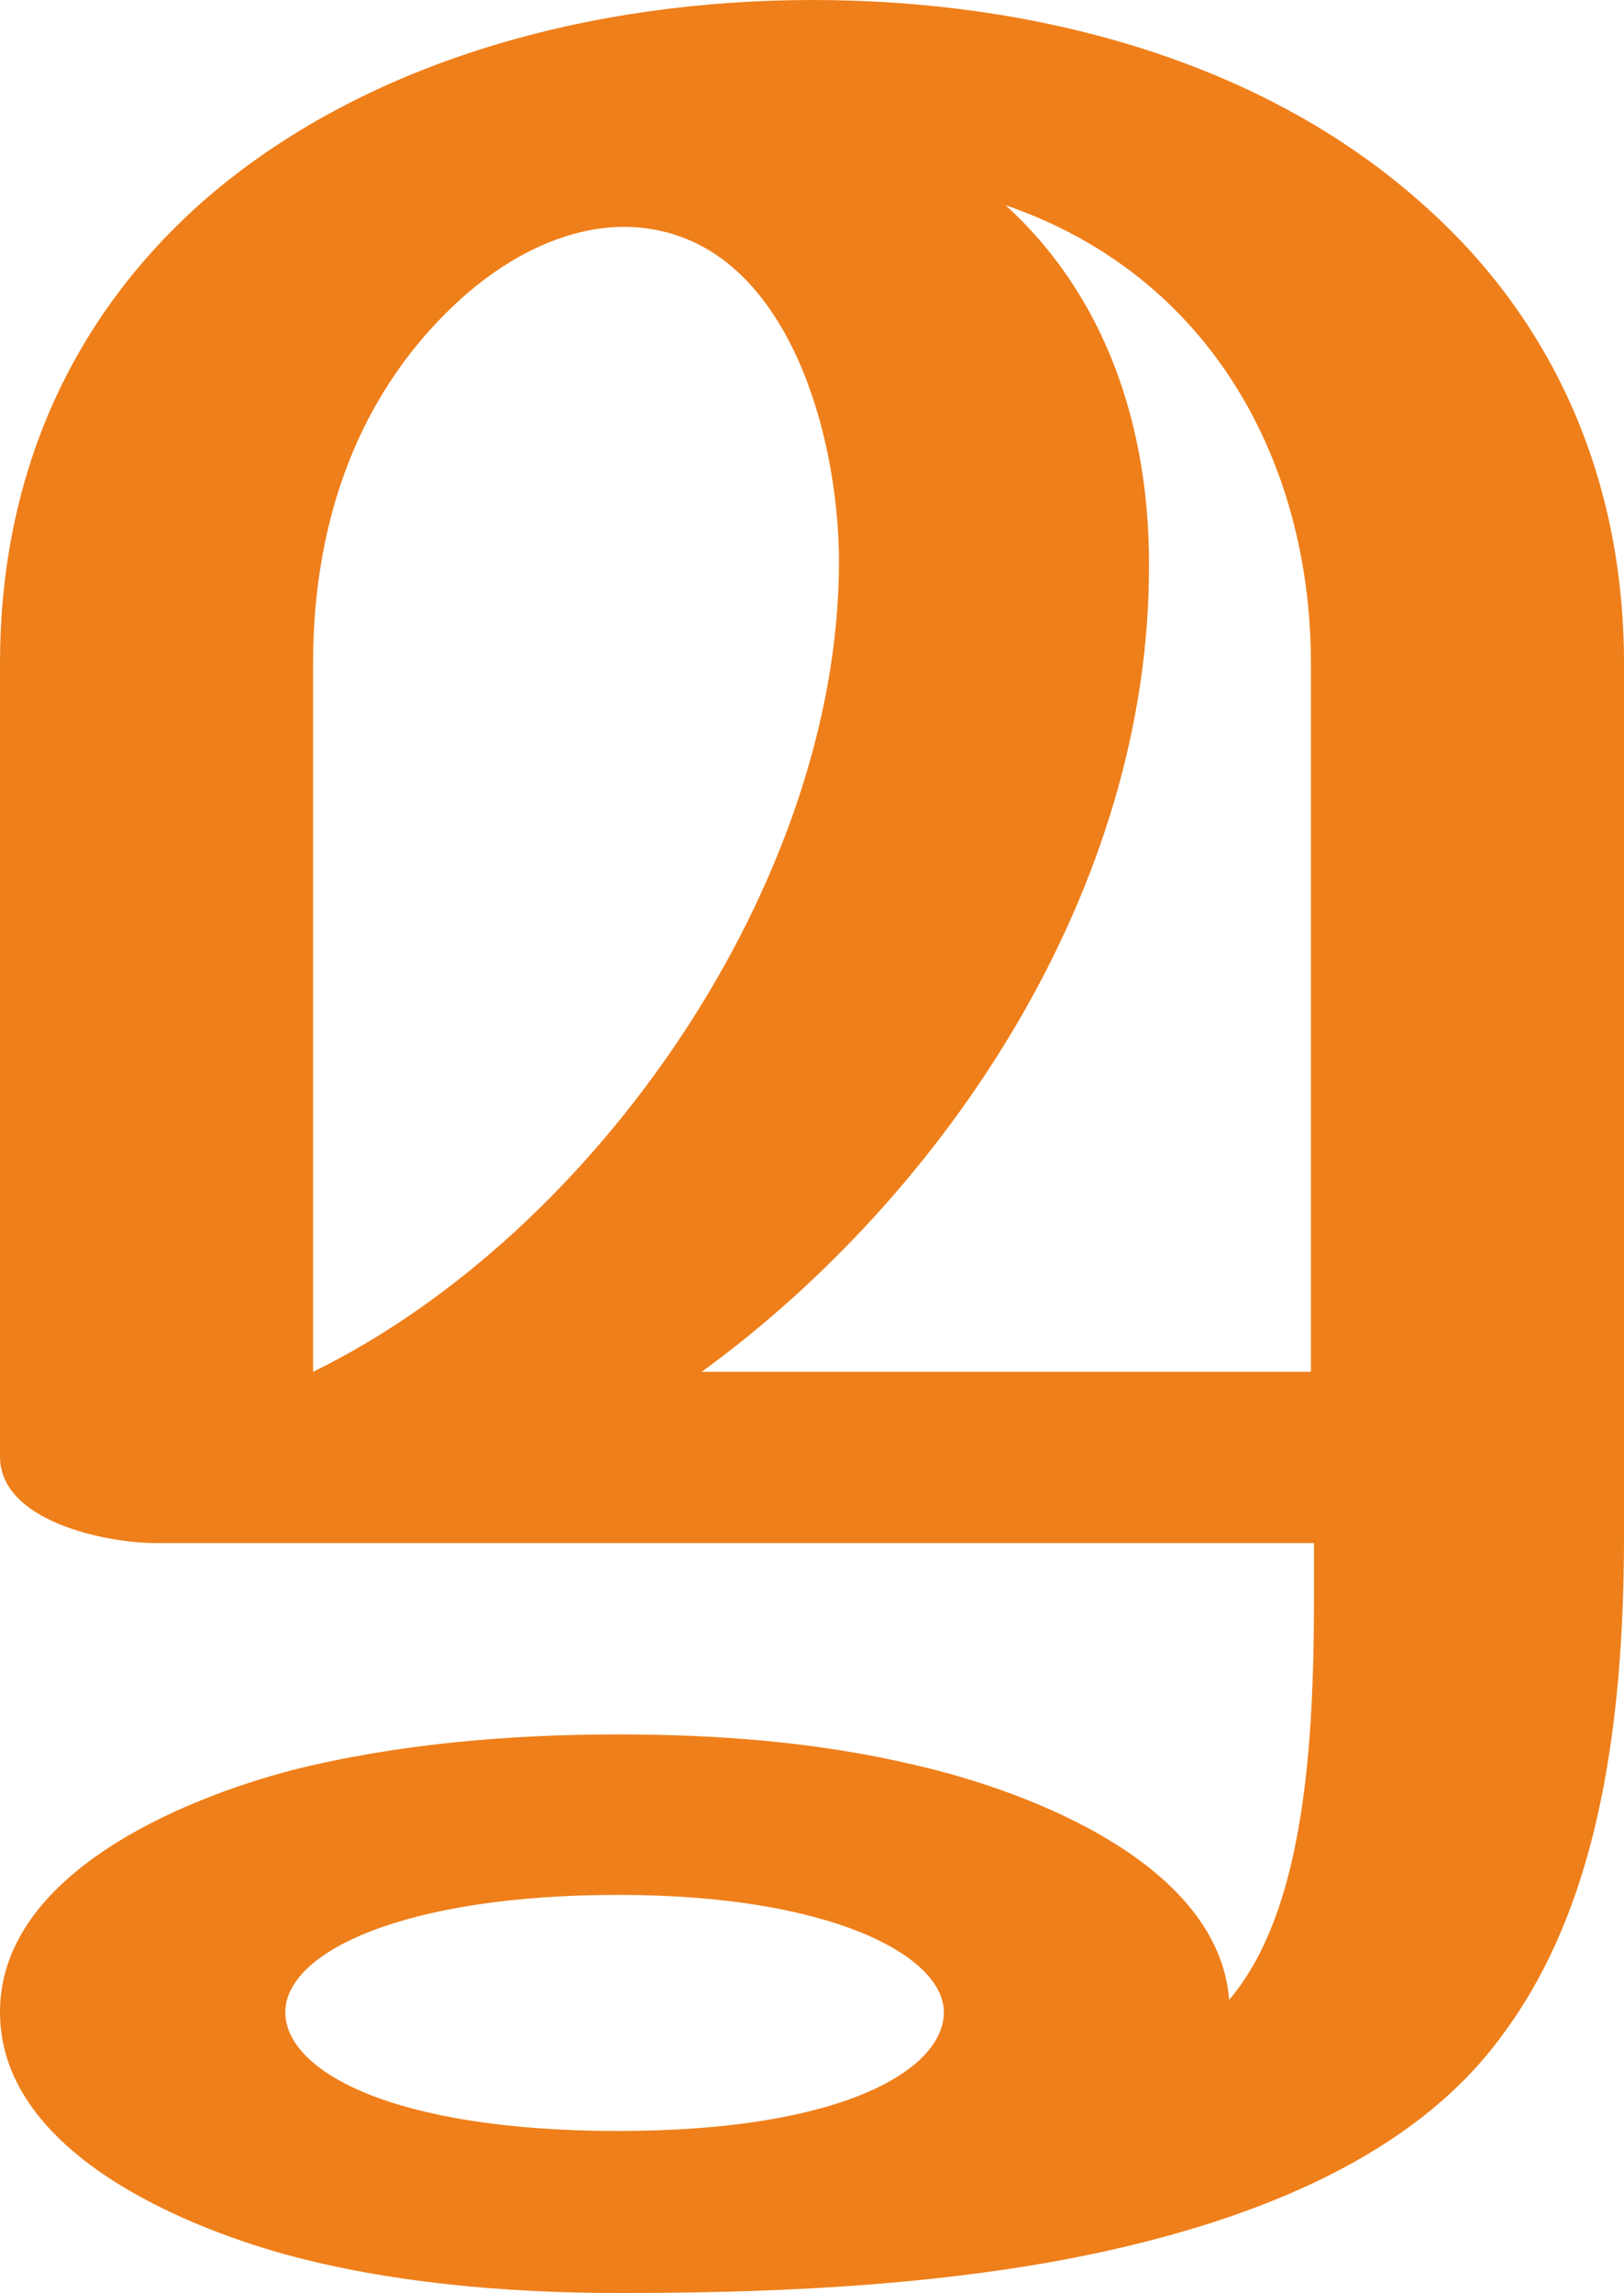 <?xml version="1.0" encoding="UTF-8"?>
<!DOCTYPE svg PUBLIC "-//W3C//DTD SVG 1.1//EN" "http://www.w3.org/Graphics/SVG/1.1/DTD/svg11.dtd">
<!-- Creator: CorelDRAW X8 -->
<svg xmlns="http://www.w3.org/2000/svg" xml:space="preserve" width="1053px" height="1486px" version="1.1" style="shape-rendering:geometricPrecision; text-rendering:geometricPrecision; image-rendering:optimizeQuality; fill-rule:evenodd; clip-rule:evenodd"
viewBox="0 0 1053 1486"
 xmlns:xlink="http://www.w3.org/1999/xlink">
 <defs>
  <style type="text/css">
   <![CDATA[
    .fil0 {fill:#EF7F1A;fill-rule:nonzero}
   ]]>
  </style>
 </defs>
 <g id="Layer_x0020_1">
  <path class="fil0" d="M203 889l0 -459c0,-92 29,-178 100,-240 28,-24 64,-43 102,-43 104,1 139,134 139,217 0,207 -157,435 -341,525zm647 0l-395 0c158,-115 291,-313 290,-524 0,-87 -27,-172 -93,-232 134,46 198,168 198,297l0 459zm-449 597c86,0 200,-3 306,-25 110,-23 211,-65 267,-142 53,-71 79,-173 79,-323l0 -566c0,-116 -43,-221 -132,-299 -106,-94 -254,-131 -394,-131 -141,0 -290,38 -396,131 -89,79 -131,183 -131,299l0 514c0,42 69,56 101,56l751 0c0,88 3,228 -55,296 -7,-88 -129,-135 -203,-152 -63,-15 -128,-20 -193,-20 -70,0 -143,6 -211,23 -73,19 -190,68 -190,157 0,88 113,137 185,157 66,18 141,25 216,25zm0 -105c-147,0 -216,-39 -216,-77 0,-39 77,-76 216,-76 139,0 211,40 211,76 0,37 -65,77 -211,77z"/>
 </g>
</svg>
